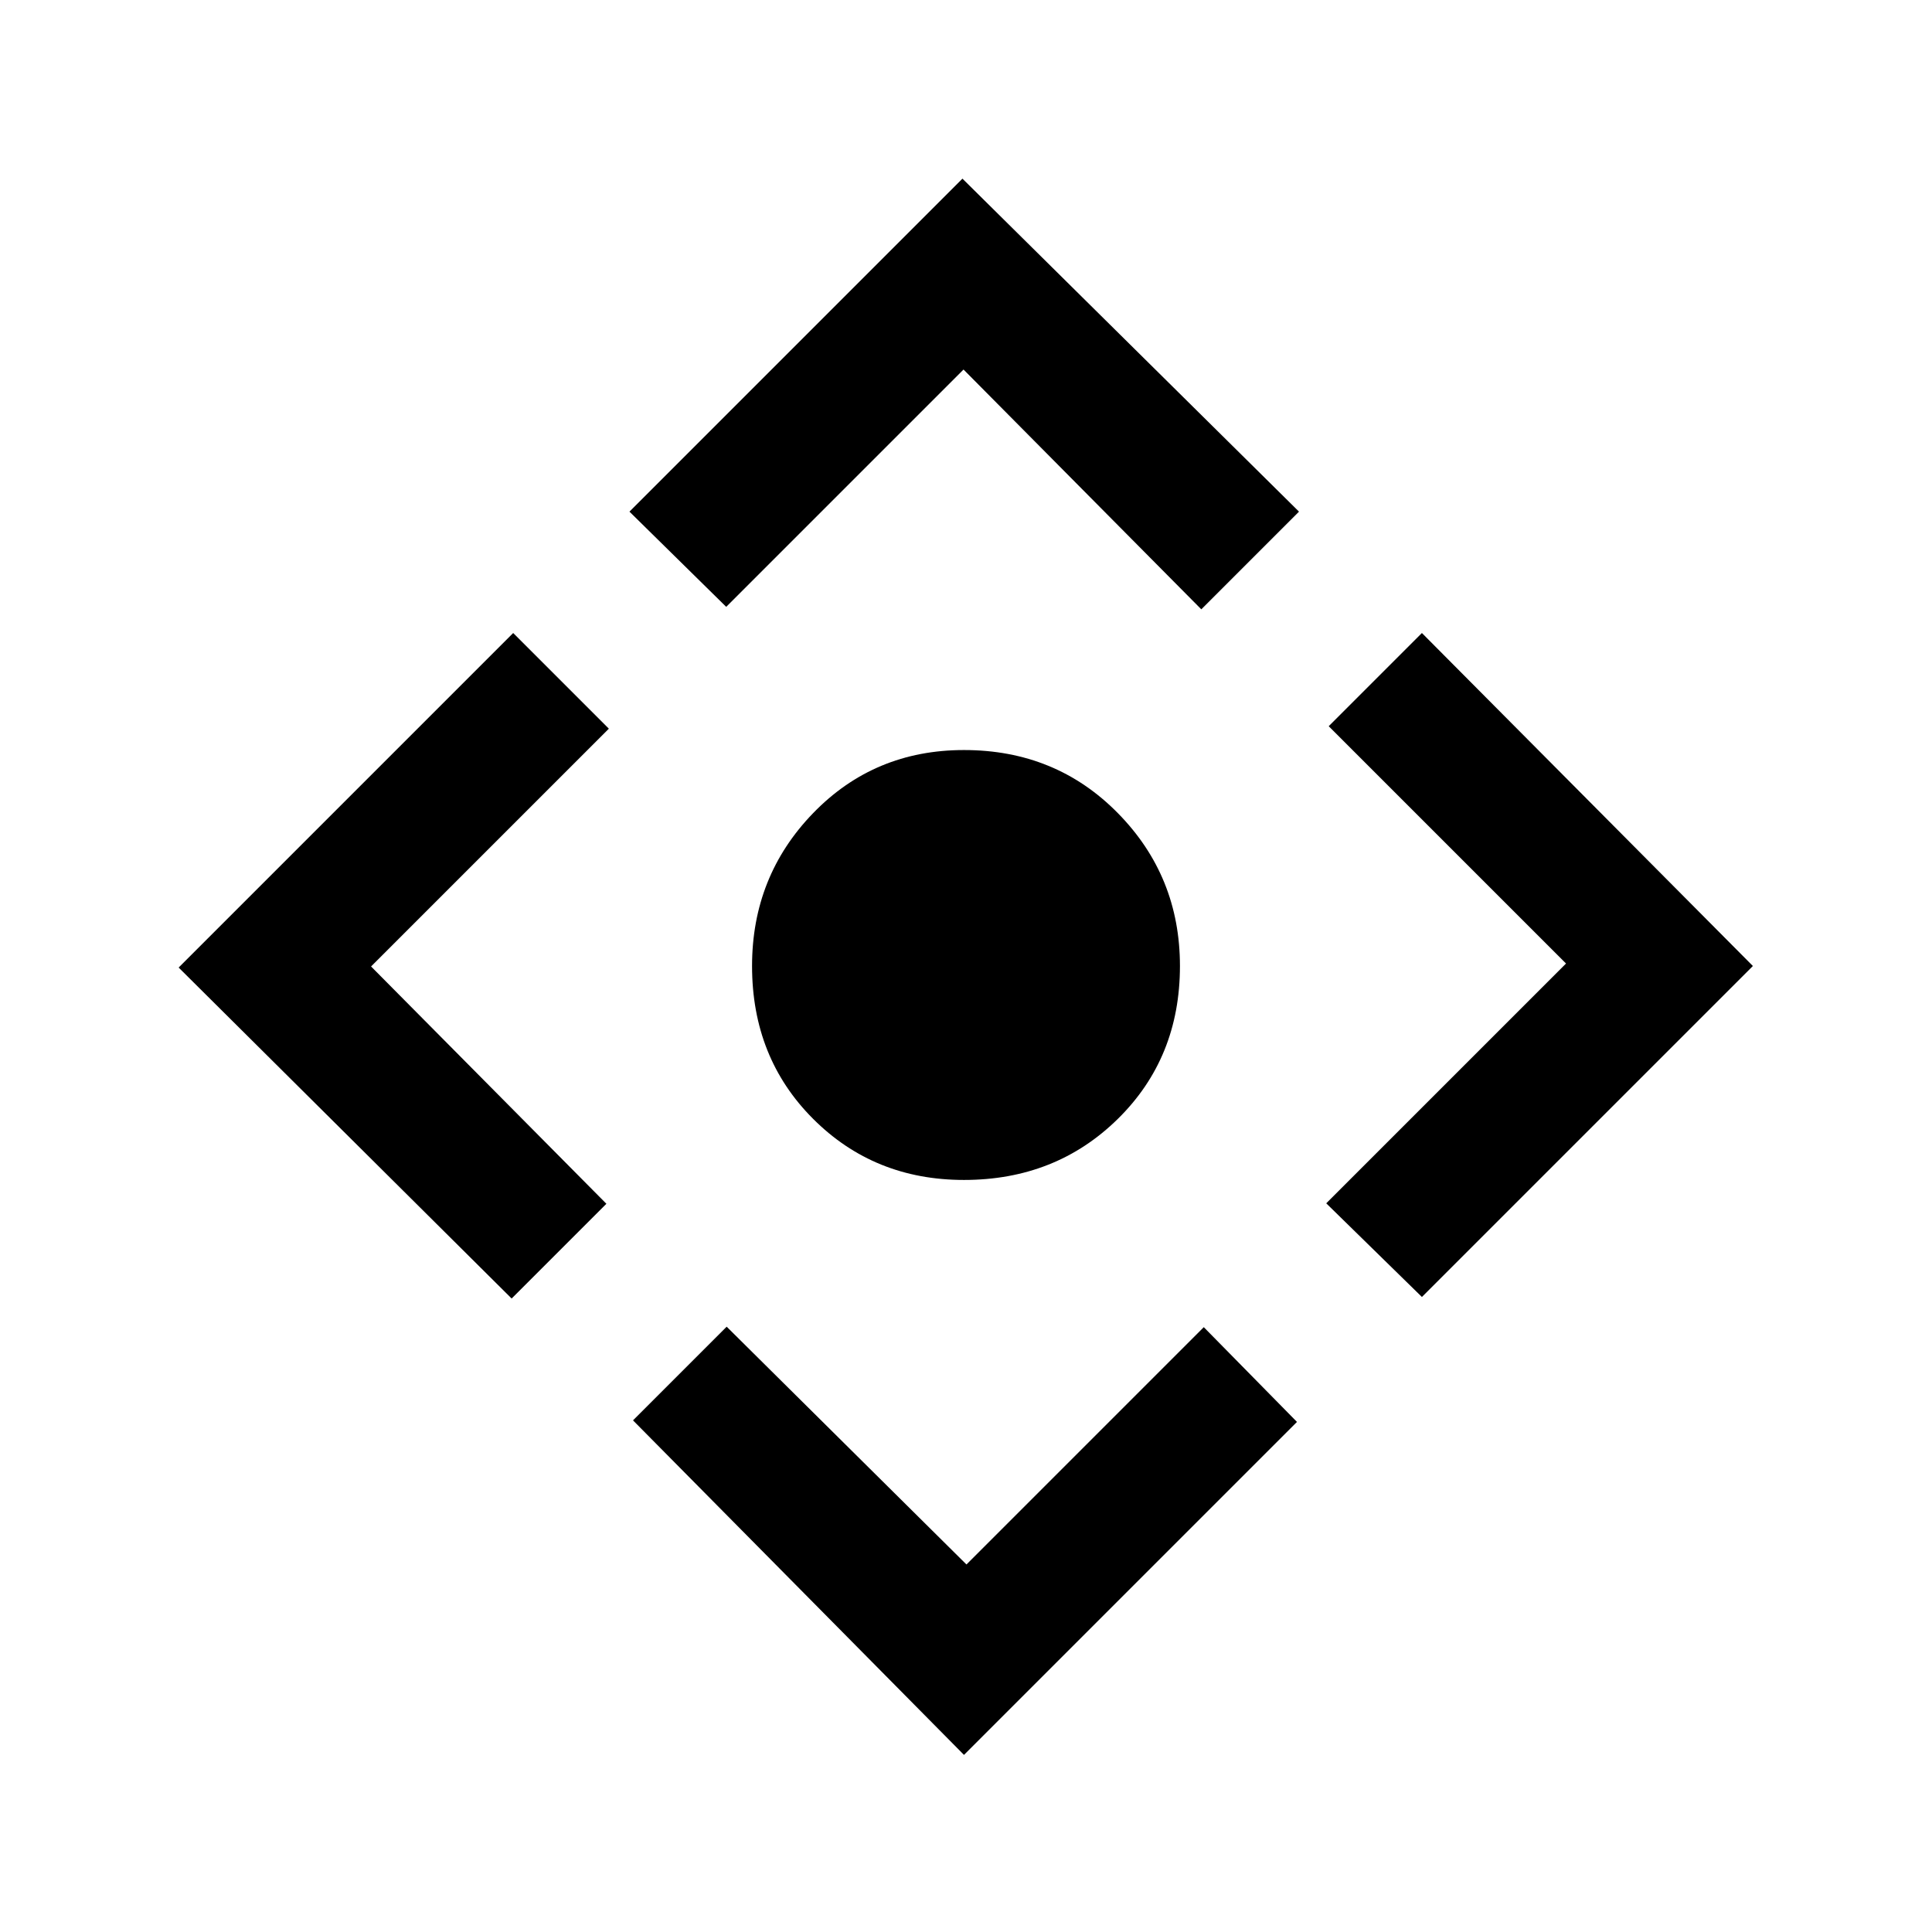 <svg xmlns="http://www.w3.org/2000/svg" height="24" viewBox="0 -960 960 960" width="24"><path d="M479-373.69q-44.62 0-74.96-30.35-30.35-30.34-30.35-75.96 0-44.62 30.35-75.96 30.34-31.35 74.96-31.35 45.62 0 76.46 31.35 30.85 31.34 30.85 75.96 0 45.62-30.85 75.96-30.84 30.35-76.46 30.35ZM479-88 314.54-254.23l46.54-46.54 119.15 118.15 117.92-117.92 46.31 47.08L479-88ZM254.23-314.77 88.77-479.23 255-645.46l47.54 47.54-118.16 118.15 116.93 117.92-47.08 47.08Zm106.62-343.69-48.08-47.31 165.46-165.46 167.23 165.46-48.54 48.54-118.15-119.15-117.92 117.92Zm345.69 342.92L659-362.08l119.15-119.15-117.92-117.92 46.31-46.31L871-480 706.54-315.54Z"/></svg>
